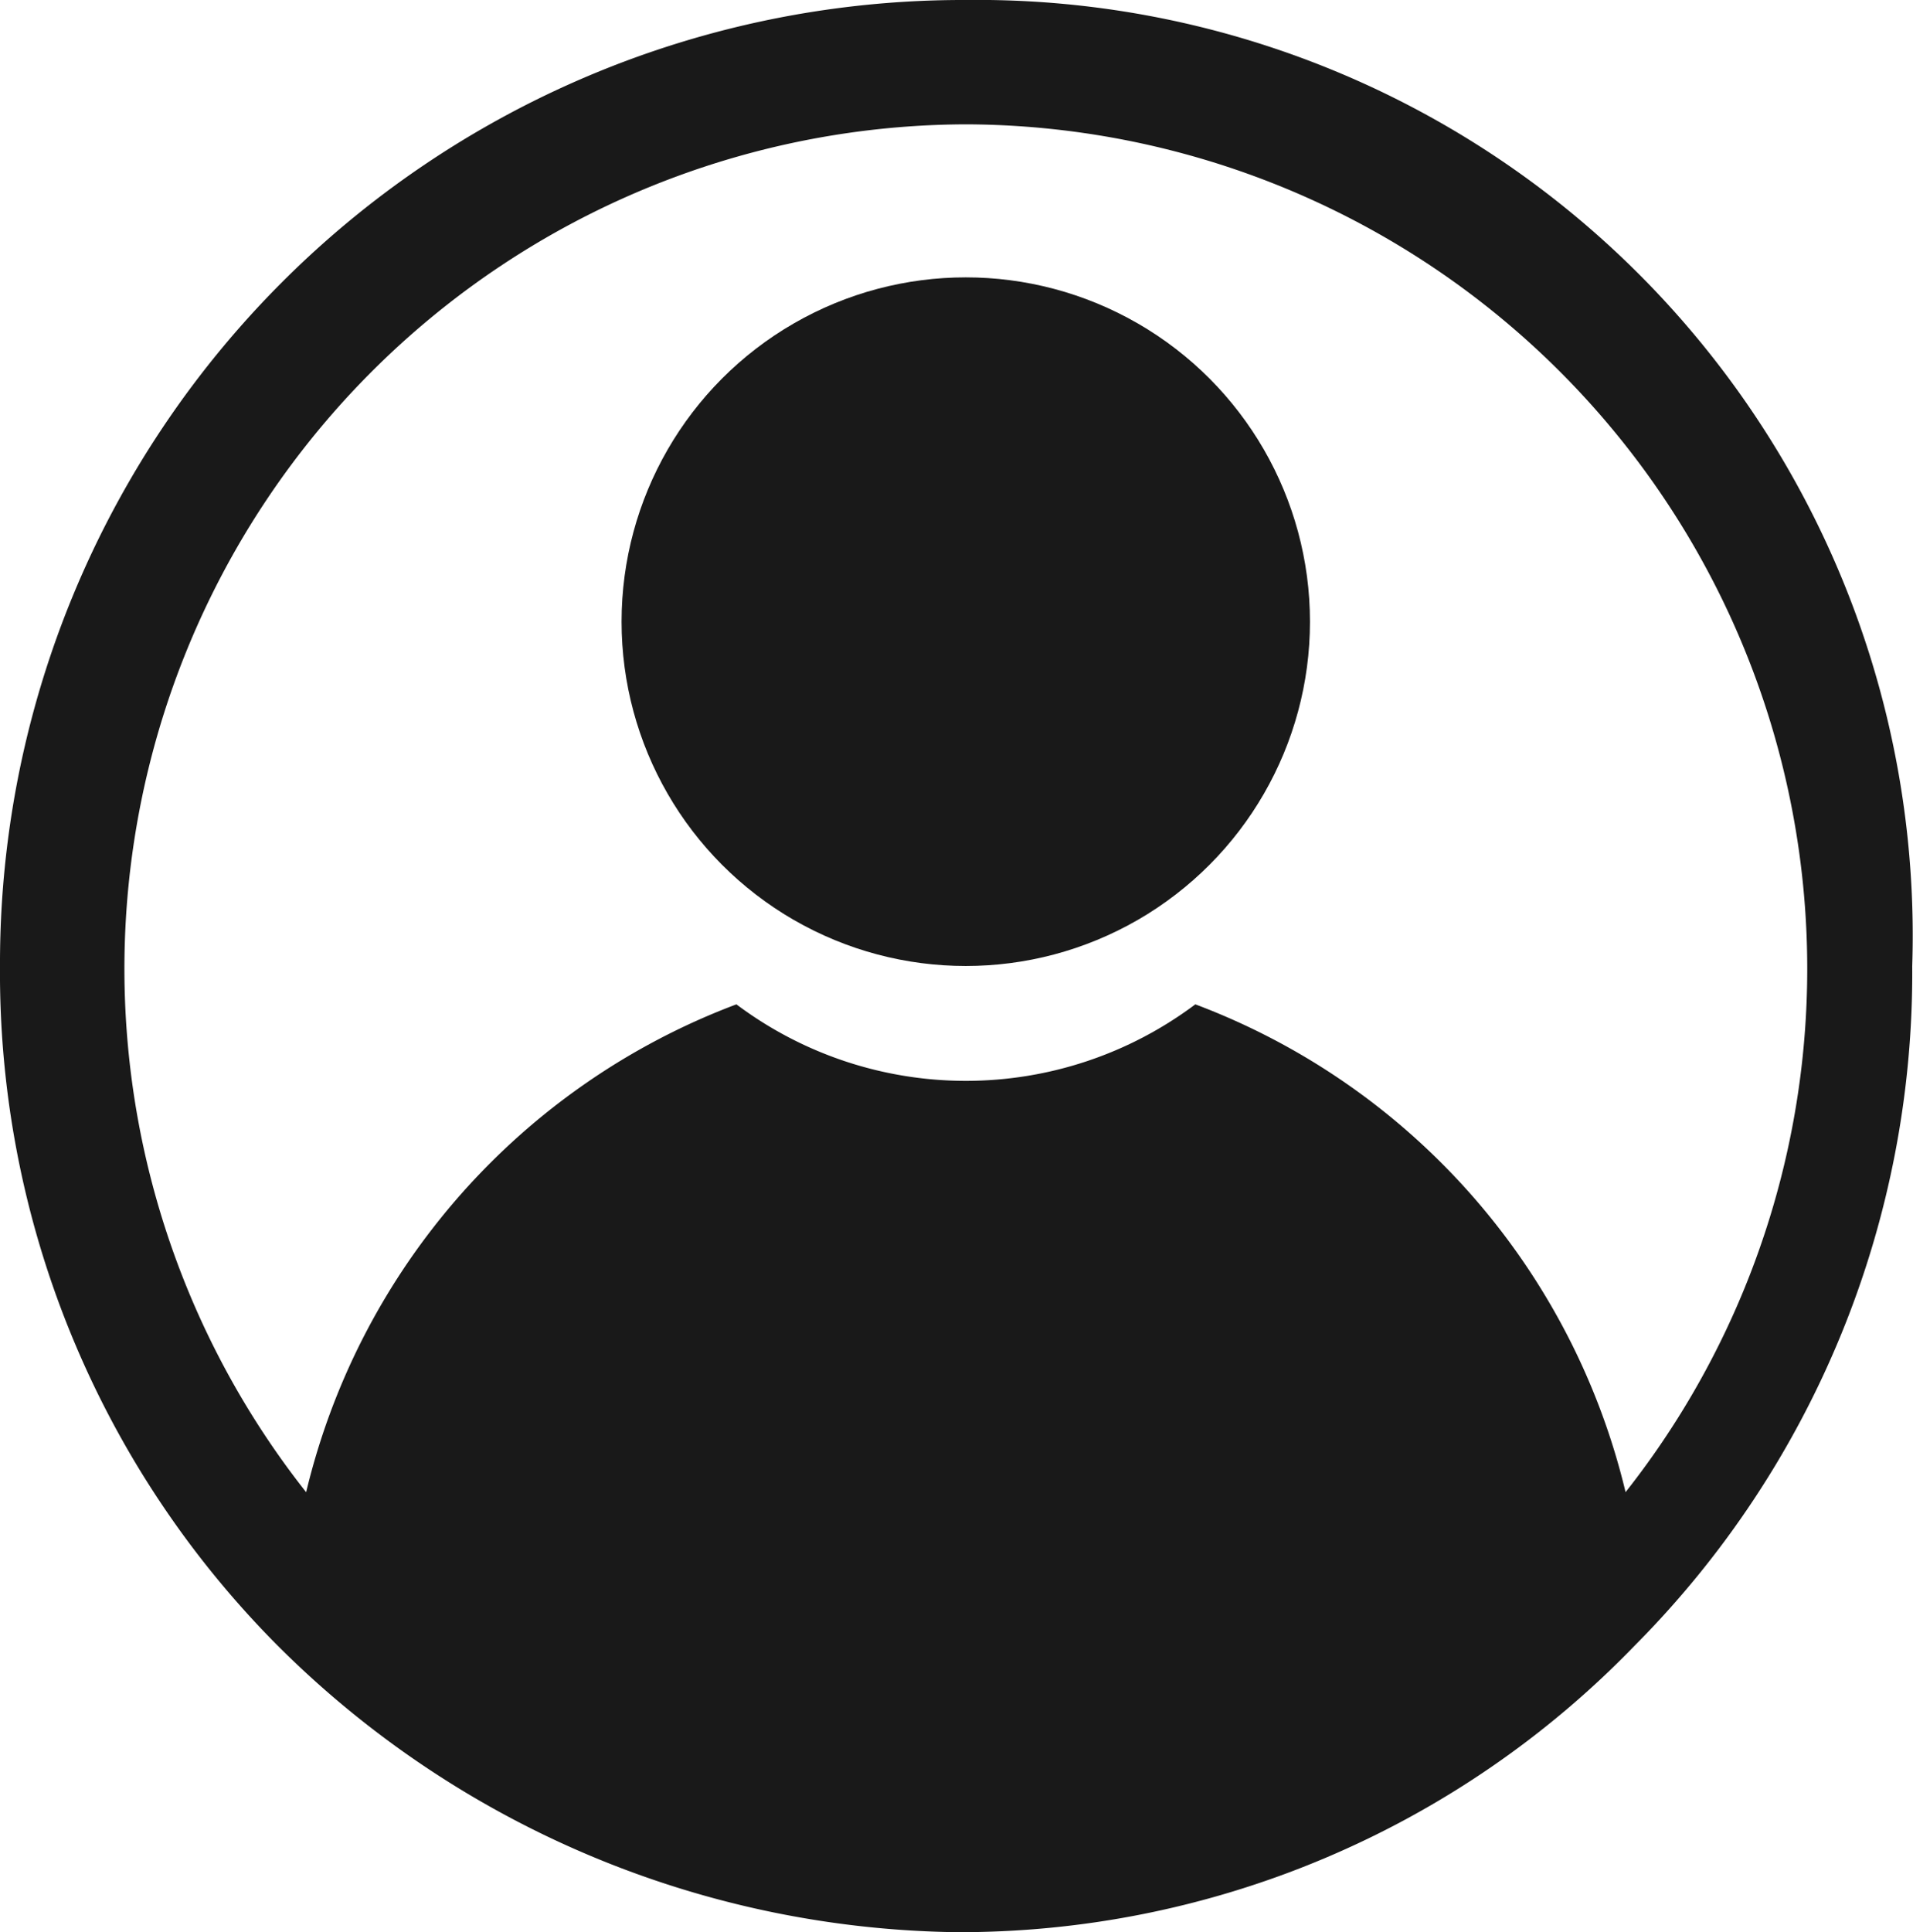 <svg xmlns="http://www.w3.org/2000/svg" width="19.808" height="20" viewBox="0 0 19.808 20">
  <g id="Grupo_3387" data-name="Grupo 3387" transform="translate(0.1 0.1)">
    <g id="Grupo_3387-2" data-name="Grupo 3387" transform="translate(-0.1 -0.1)">
      <path id="Trazado_2916" data-name="Trazado 2916" d="M9.913,1.2A8.726,8.726,0,0,0,1.2,9.913a8.853,8.853,0,0,0,1.881,5.446,7.178,7.178,0,0,1,4.455-5.05,3.96,3.96,0,0,0,4.752,0,7.178,7.178,0,0,1,4.455,5.05,8.644,8.644,0,0,0,1.881-5.446A8.663,8.663,0,0,0,9.913,1.2Z" transform="translate(0.087 0.087)" fill="none"/>
      <path id="Trazado_2917" data-name="Trazado 2917" d="M9.9-.1a9.972,9.972,0,0,0-10,10,9.87,9.87,0,0,0,2.871,7.03A10.134,10.134,0,0,0,9.8,19.9a9.724,9.724,0,0,0,7.03-2.97A9.87,9.87,0,0,0,19.7,9.9,9.685,9.685,0,0,0,9.9-.1Zm6.832,15.446a7.178,7.178,0,0,0-4.455-5.05,3.96,3.96,0,0,1-4.752,0,7.178,7.178,0,0,0-4.455,5.05A8.741,8.741,0,0,1,9.9,1.187a8.741,8.741,0,0,1,6.832,14.158Z" transform="translate(0.1 0.1)" fill="#191919"/>
    </g>
    <circle id="Elipse_195" data-name="Elipse 195" cx="3.564" cy="3.564" r="3.564" transform="translate(6.336 2.771)" fill="#191919"/>
  </g>
</svg>
